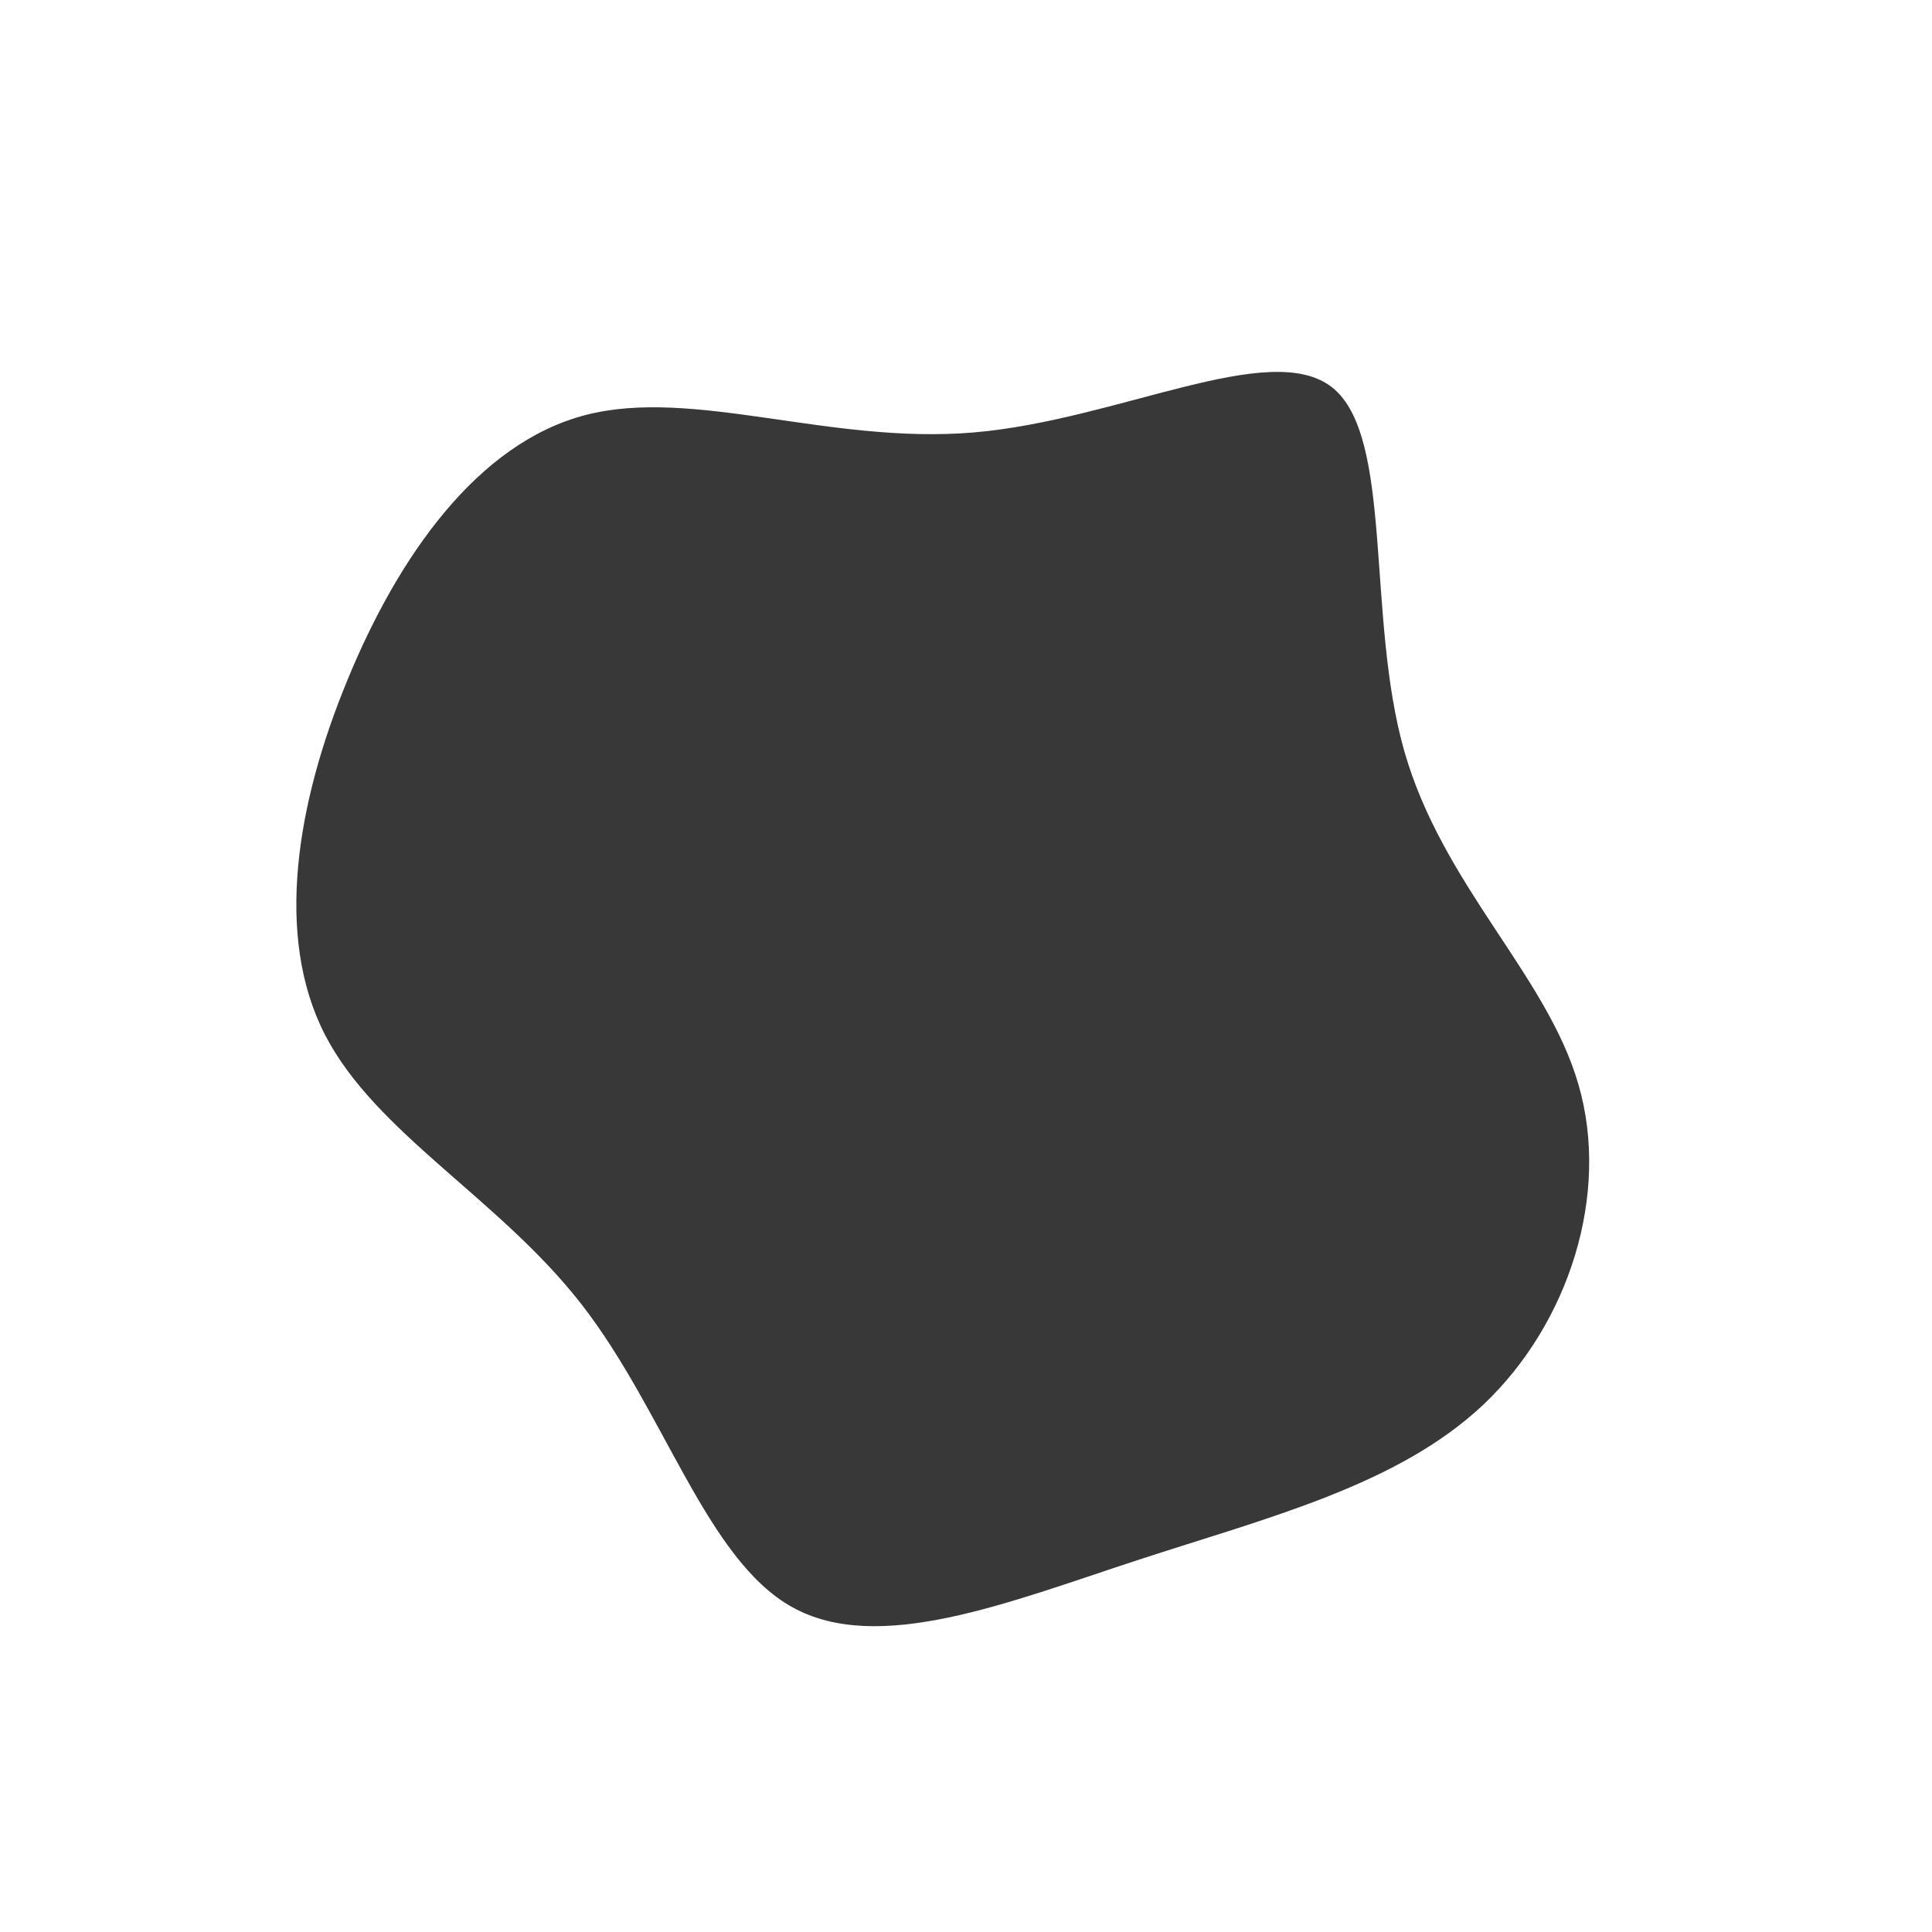 <?xml version="1.0" standalone="no"?>
<svg
  width="600"
  height="600"
  viewBox="0 0 600 600"
  xmlns="http://www.w3.org/2000/svg"
>
  <g transform="translate(300,300)">
    <path d="M113.7,-179.7C132.9,-164.5,124.2,-108.6,136.1,-66.8C148,-25,180.4,2.8,190.2,36.8C200.1,70.8,187.3,111,160.7,136.2C134.1,161.3,93.7,171.3,53.3,184.5C13,197.7,-27.3,214,-54,199.1C-80.6,184.3,-93.6,138.3,-119.3,105.2C-144.9,72.2,-183.3,52,-199.1,21.3C-214.8,-9.3,-207.9,-50.6,-192.1,-88.8C-176.4,-127.1,-151.7,-162.4,-118.2,-171.1C-84.7,-179.8,-42.4,-161.9,2.4,-165.7C47.2,-169.5,94.4,-194.9,113.7,-179.7Z" fill="#383838" />
  </g>
</svg>
  